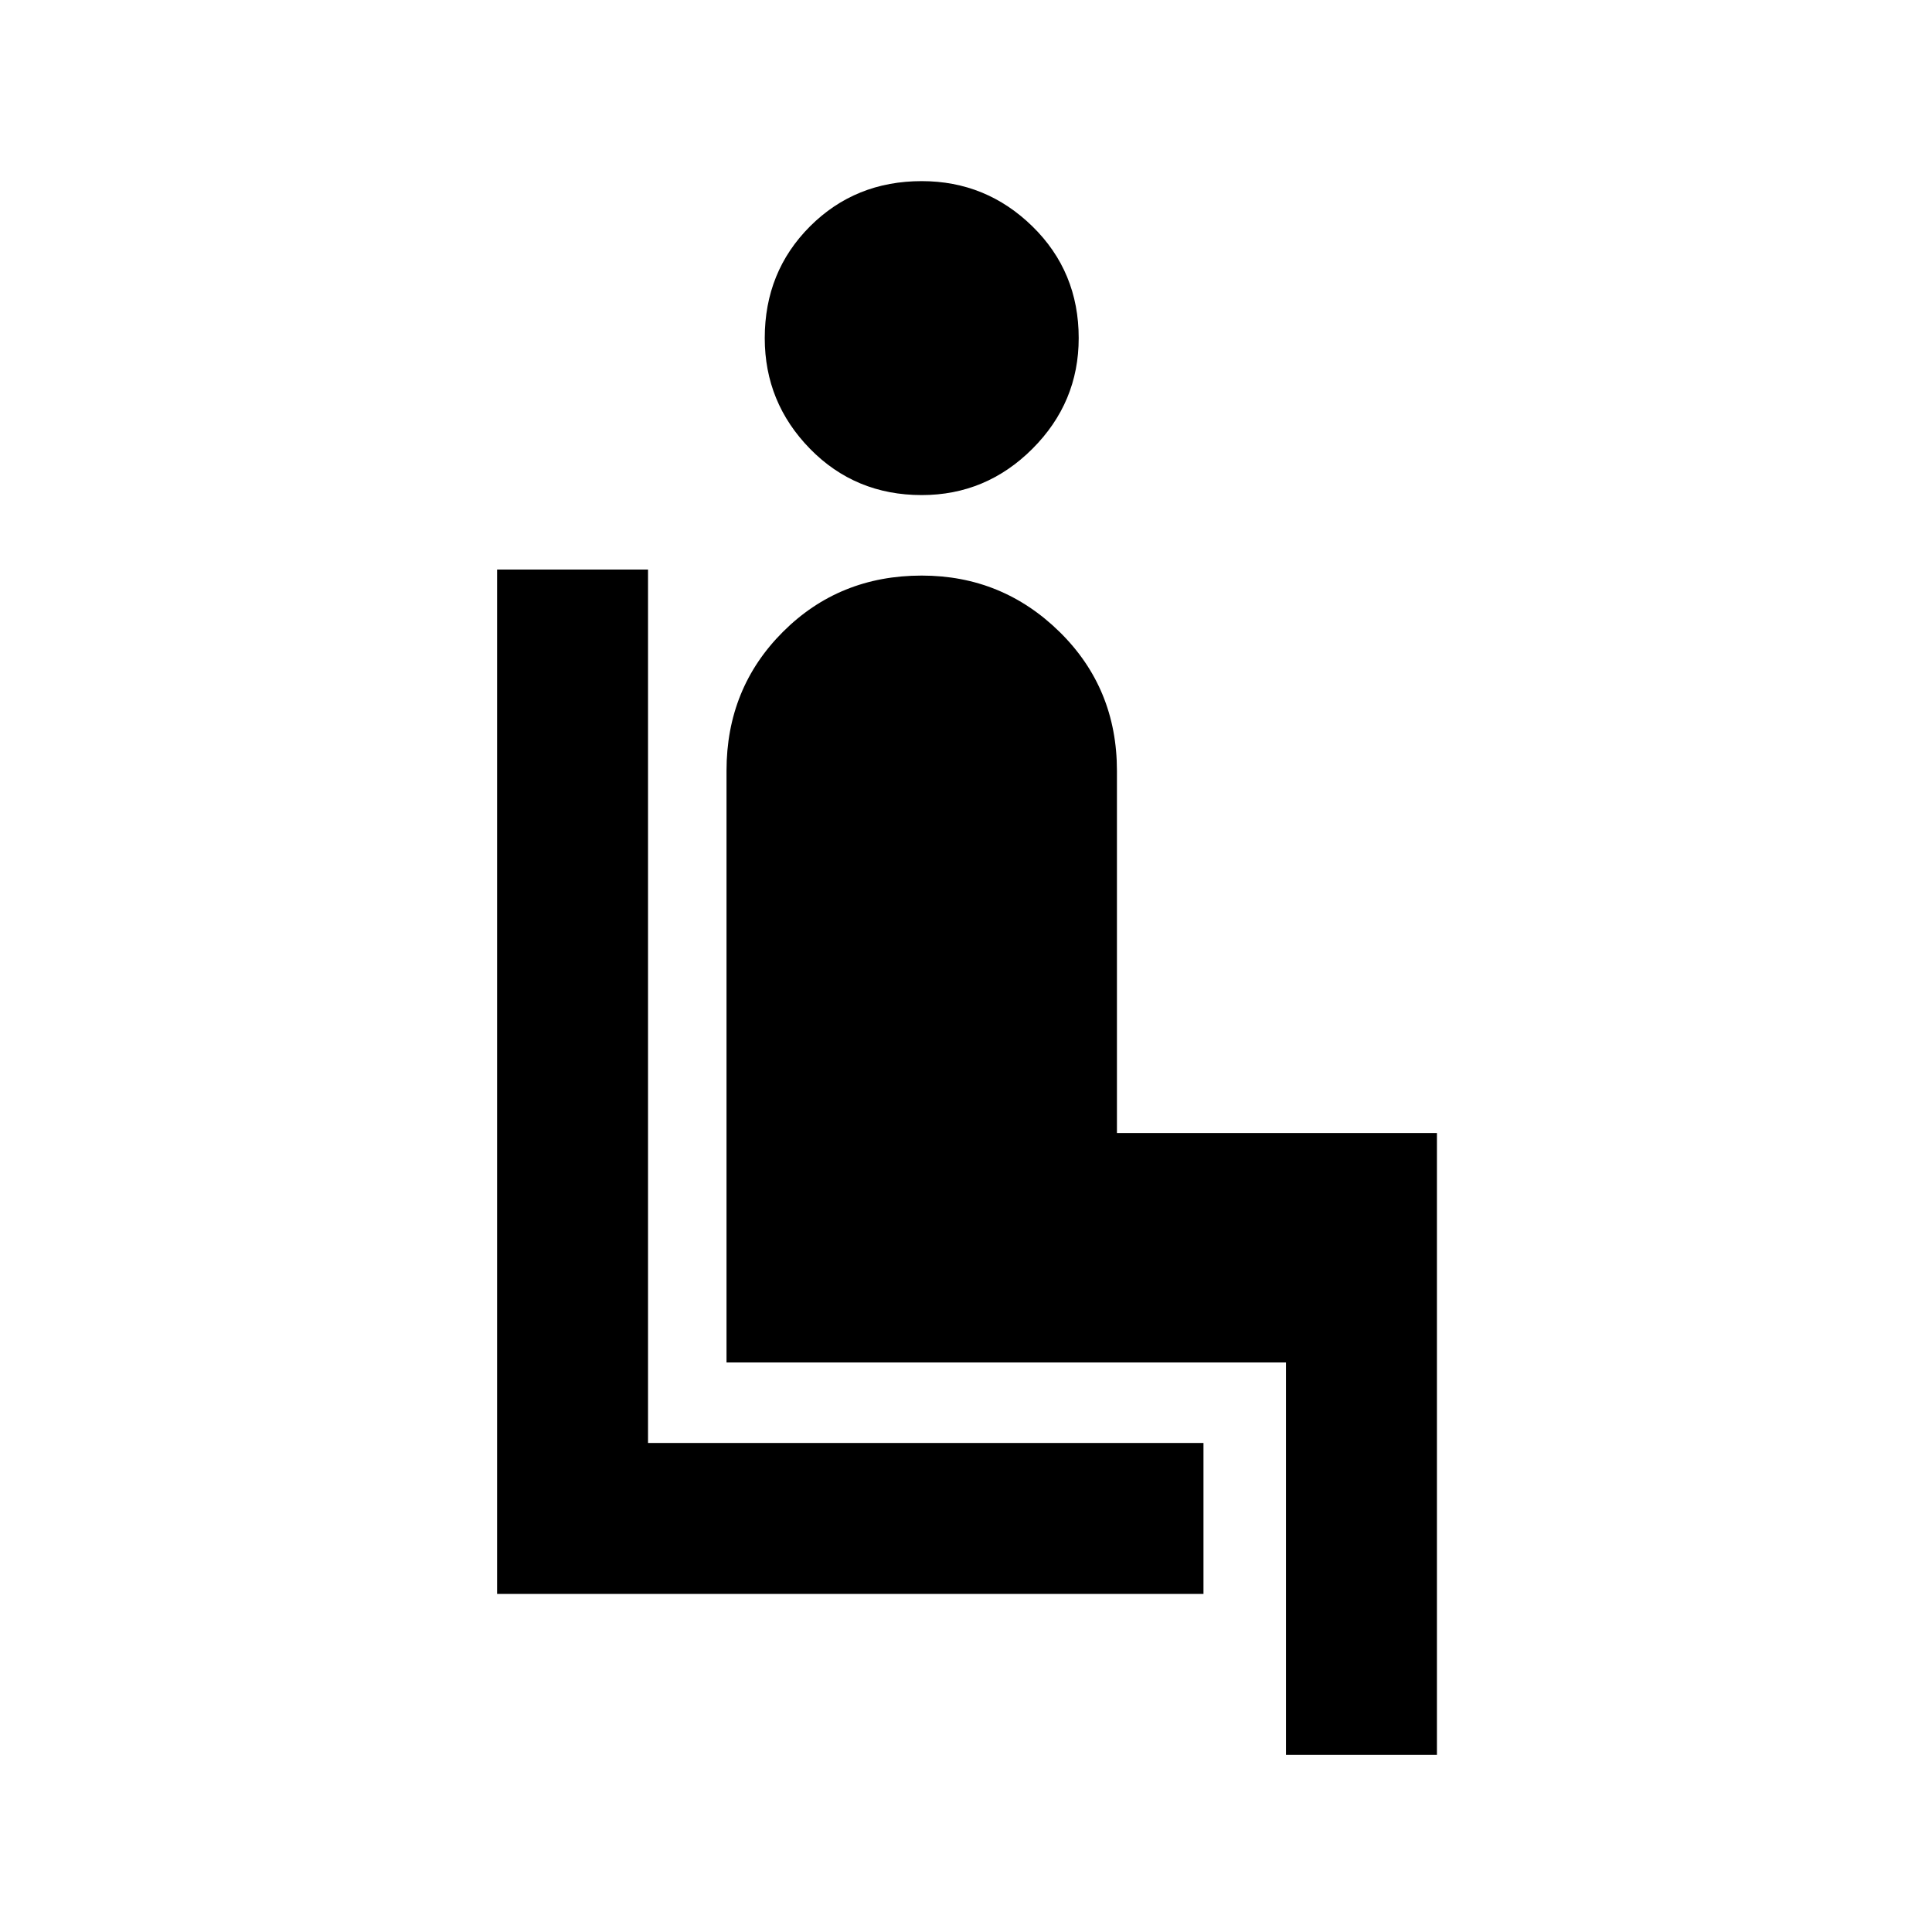 <svg xmlns="http://www.w3.org/2000/svg" height="24" width="24"><path d="M6.175 19.8V7.075H8.05V17.925H14.95V19.8ZM11.45 6.15Q10.625 6.15 10.062 5.575Q9.5 5 9.5 4.2Q9.5 3.375 10.062 2.812Q10.625 2.25 11.45 2.25Q12.25 2.25 12.825 2.812Q13.4 3.375 13.4 4.2Q13.4 5 12.825 5.575Q12.25 6.15 11.45 6.15ZM15.975 21.8V16.925H9.025V9.575Q9.025 8.55 9.725 7.85Q10.425 7.15 11.45 7.15Q12.45 7.15 13.163 7.85Q13.875 8.55 13.875 9.575V14.075H17.85V21.8Z"/></svg>